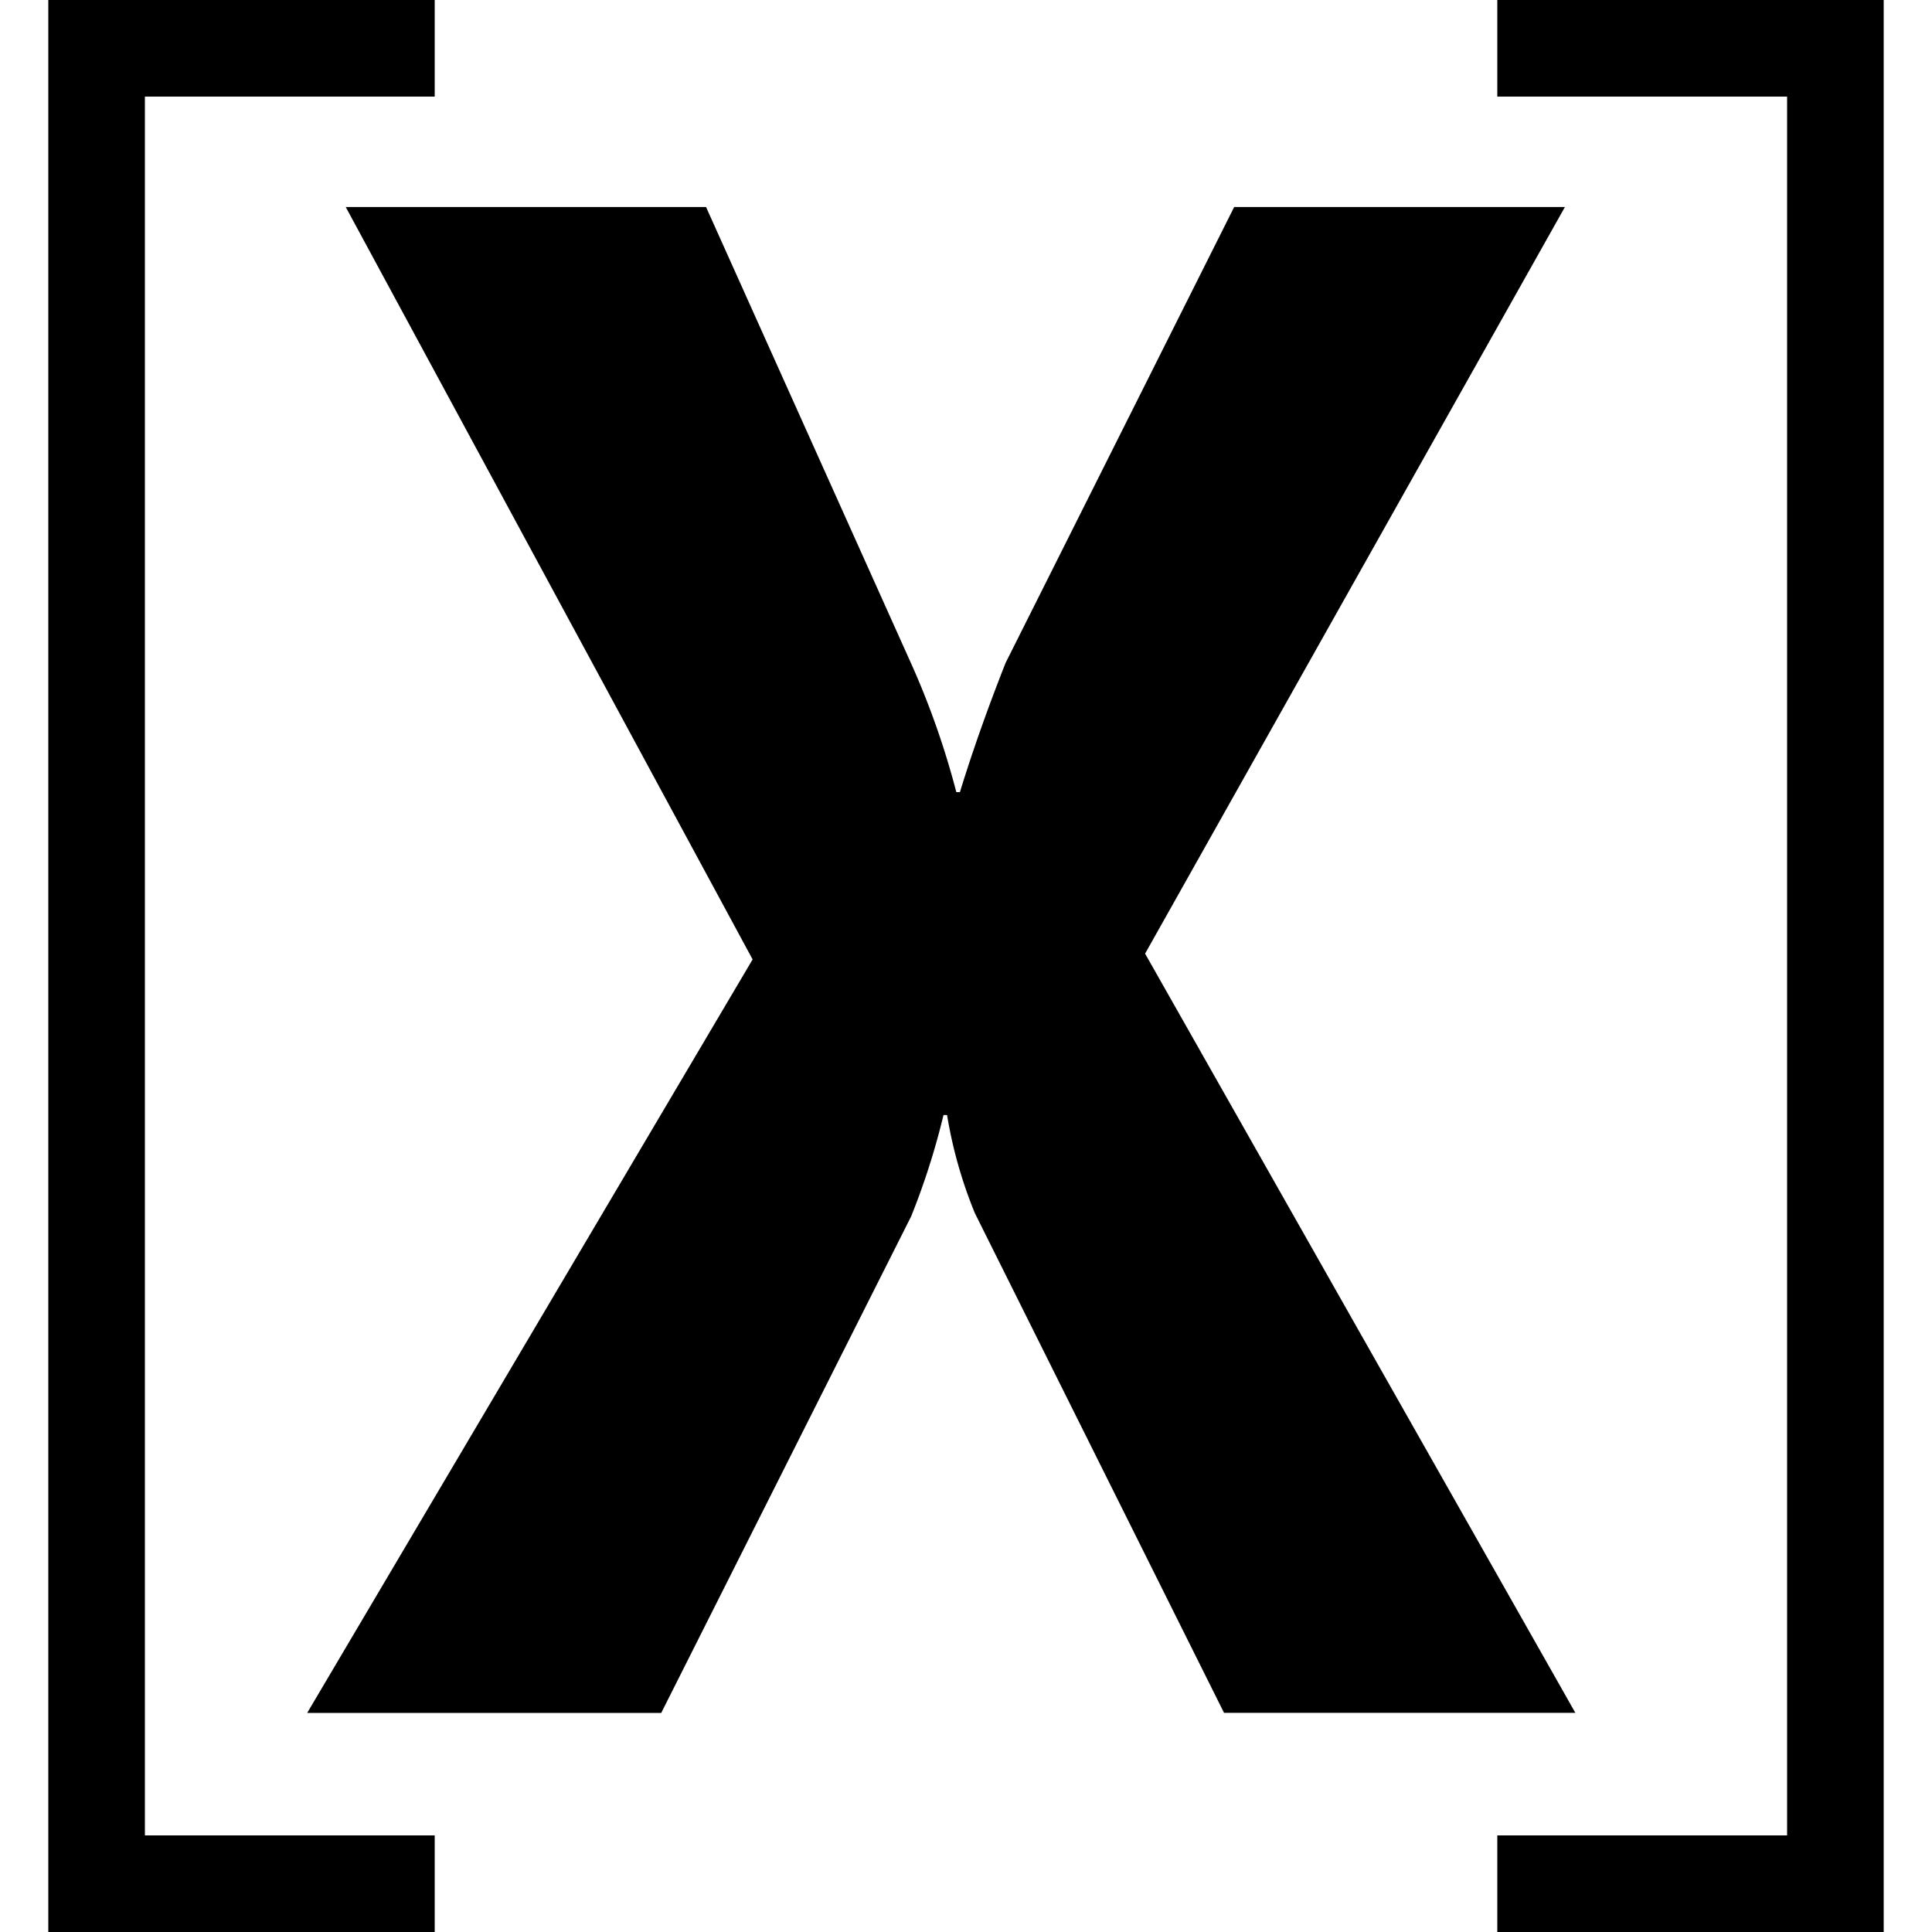 <?xml version="1.0" standalone="no"?><!DOCTYPE svg PUBLIC "-//W3C//DTD SVG 1.1//EN" "http://www.w3.org/Graphics/SVG/1.1/DTD/svg11.dtd"><svg t="1685088988919" class="icon" viewBox="0 0 1024 1024" version="1.1" xmlns="http://www.w3.org/2000/svg" p-id="2398" xmlns:xlink="http://www.w3.org/1999/xlink" width="200" height="200"><path d="M947.2 1024h-153.6v-51.2h153.6V51.2h-153.6V0h204.8v1024h-51.2zM606.925 505.446l228.045 402.381h-186.214l-132.045-264.806a238.797 238.797 0 0 1-14.746-52.019h-1.894a386.304 386.304 0 0 1-17.101 53.606l-132.506 263.27H162.816l236.083-399.36-215.654-398.797h190.976l109.722 244.224A437.094 437.094 0 0 1 506.88 419.84h1.894q9.984-32.461 24.218-68.506l121.139-241.613H829.44zM76.8 972.8h153.6v51.2H25.6V0h204.8v51.2H76.8v921.6z" p-id="2399"></path></svg>